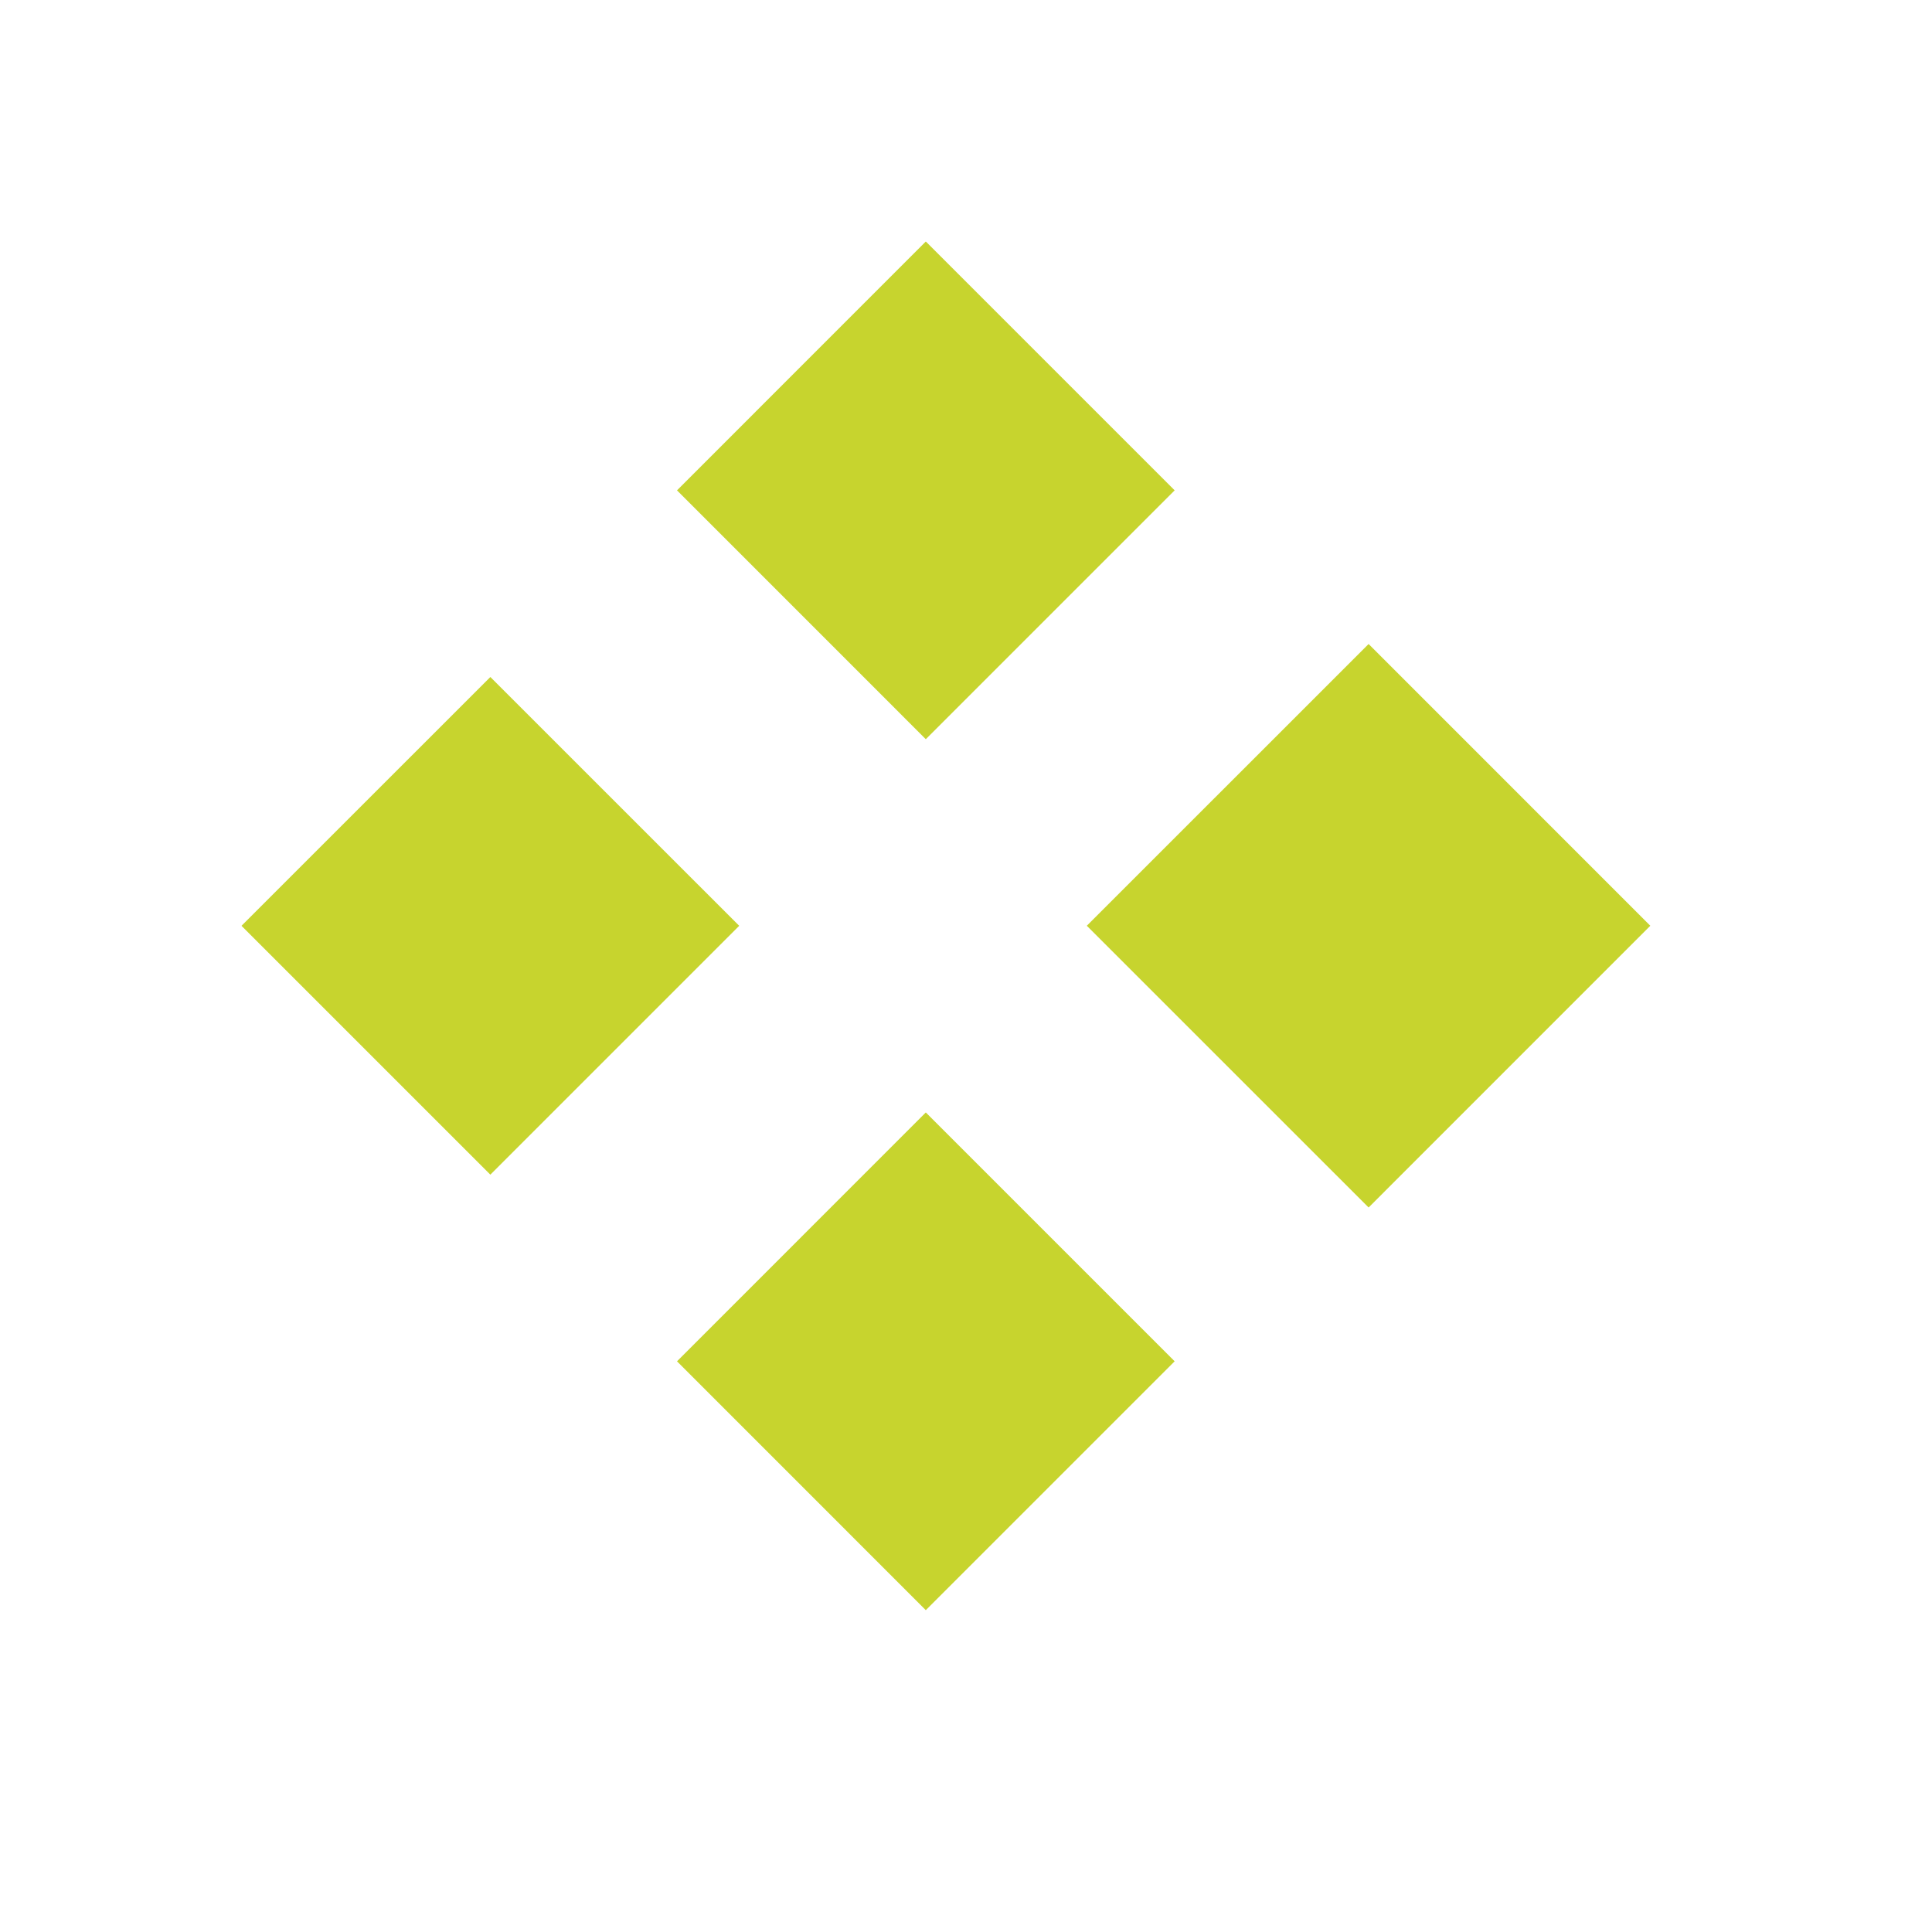 <svg width="36" height="36" viewBox="0 0 36 36" fill="none" xmlns="http://www.w3.org/2000/svg">
<path d="M21.888 9.137L17.251 4.5L12.615 9.137L17.251 13.774L21.888 9.137Z" fill="#C7D42E"/>
<path fill-rule="evenodd" clip-rule="evenodd" d="M25.502 12L30.751 17.25L25.502 22.5L20.251 17.25L25.502 12Z" fill="#C7D42E"/>
<path d="M13.774 17.251L9.137 12.615L4.5 17.251L9.137 21.888L13.774 17.251Z" fill="#C7D42E"/>
<path d="M21.888 25.366L17.251 20.729L12.615 25.366L17.251 30.003L21.888 25.366Z" fill="#C7D42E"/>
</svg>

